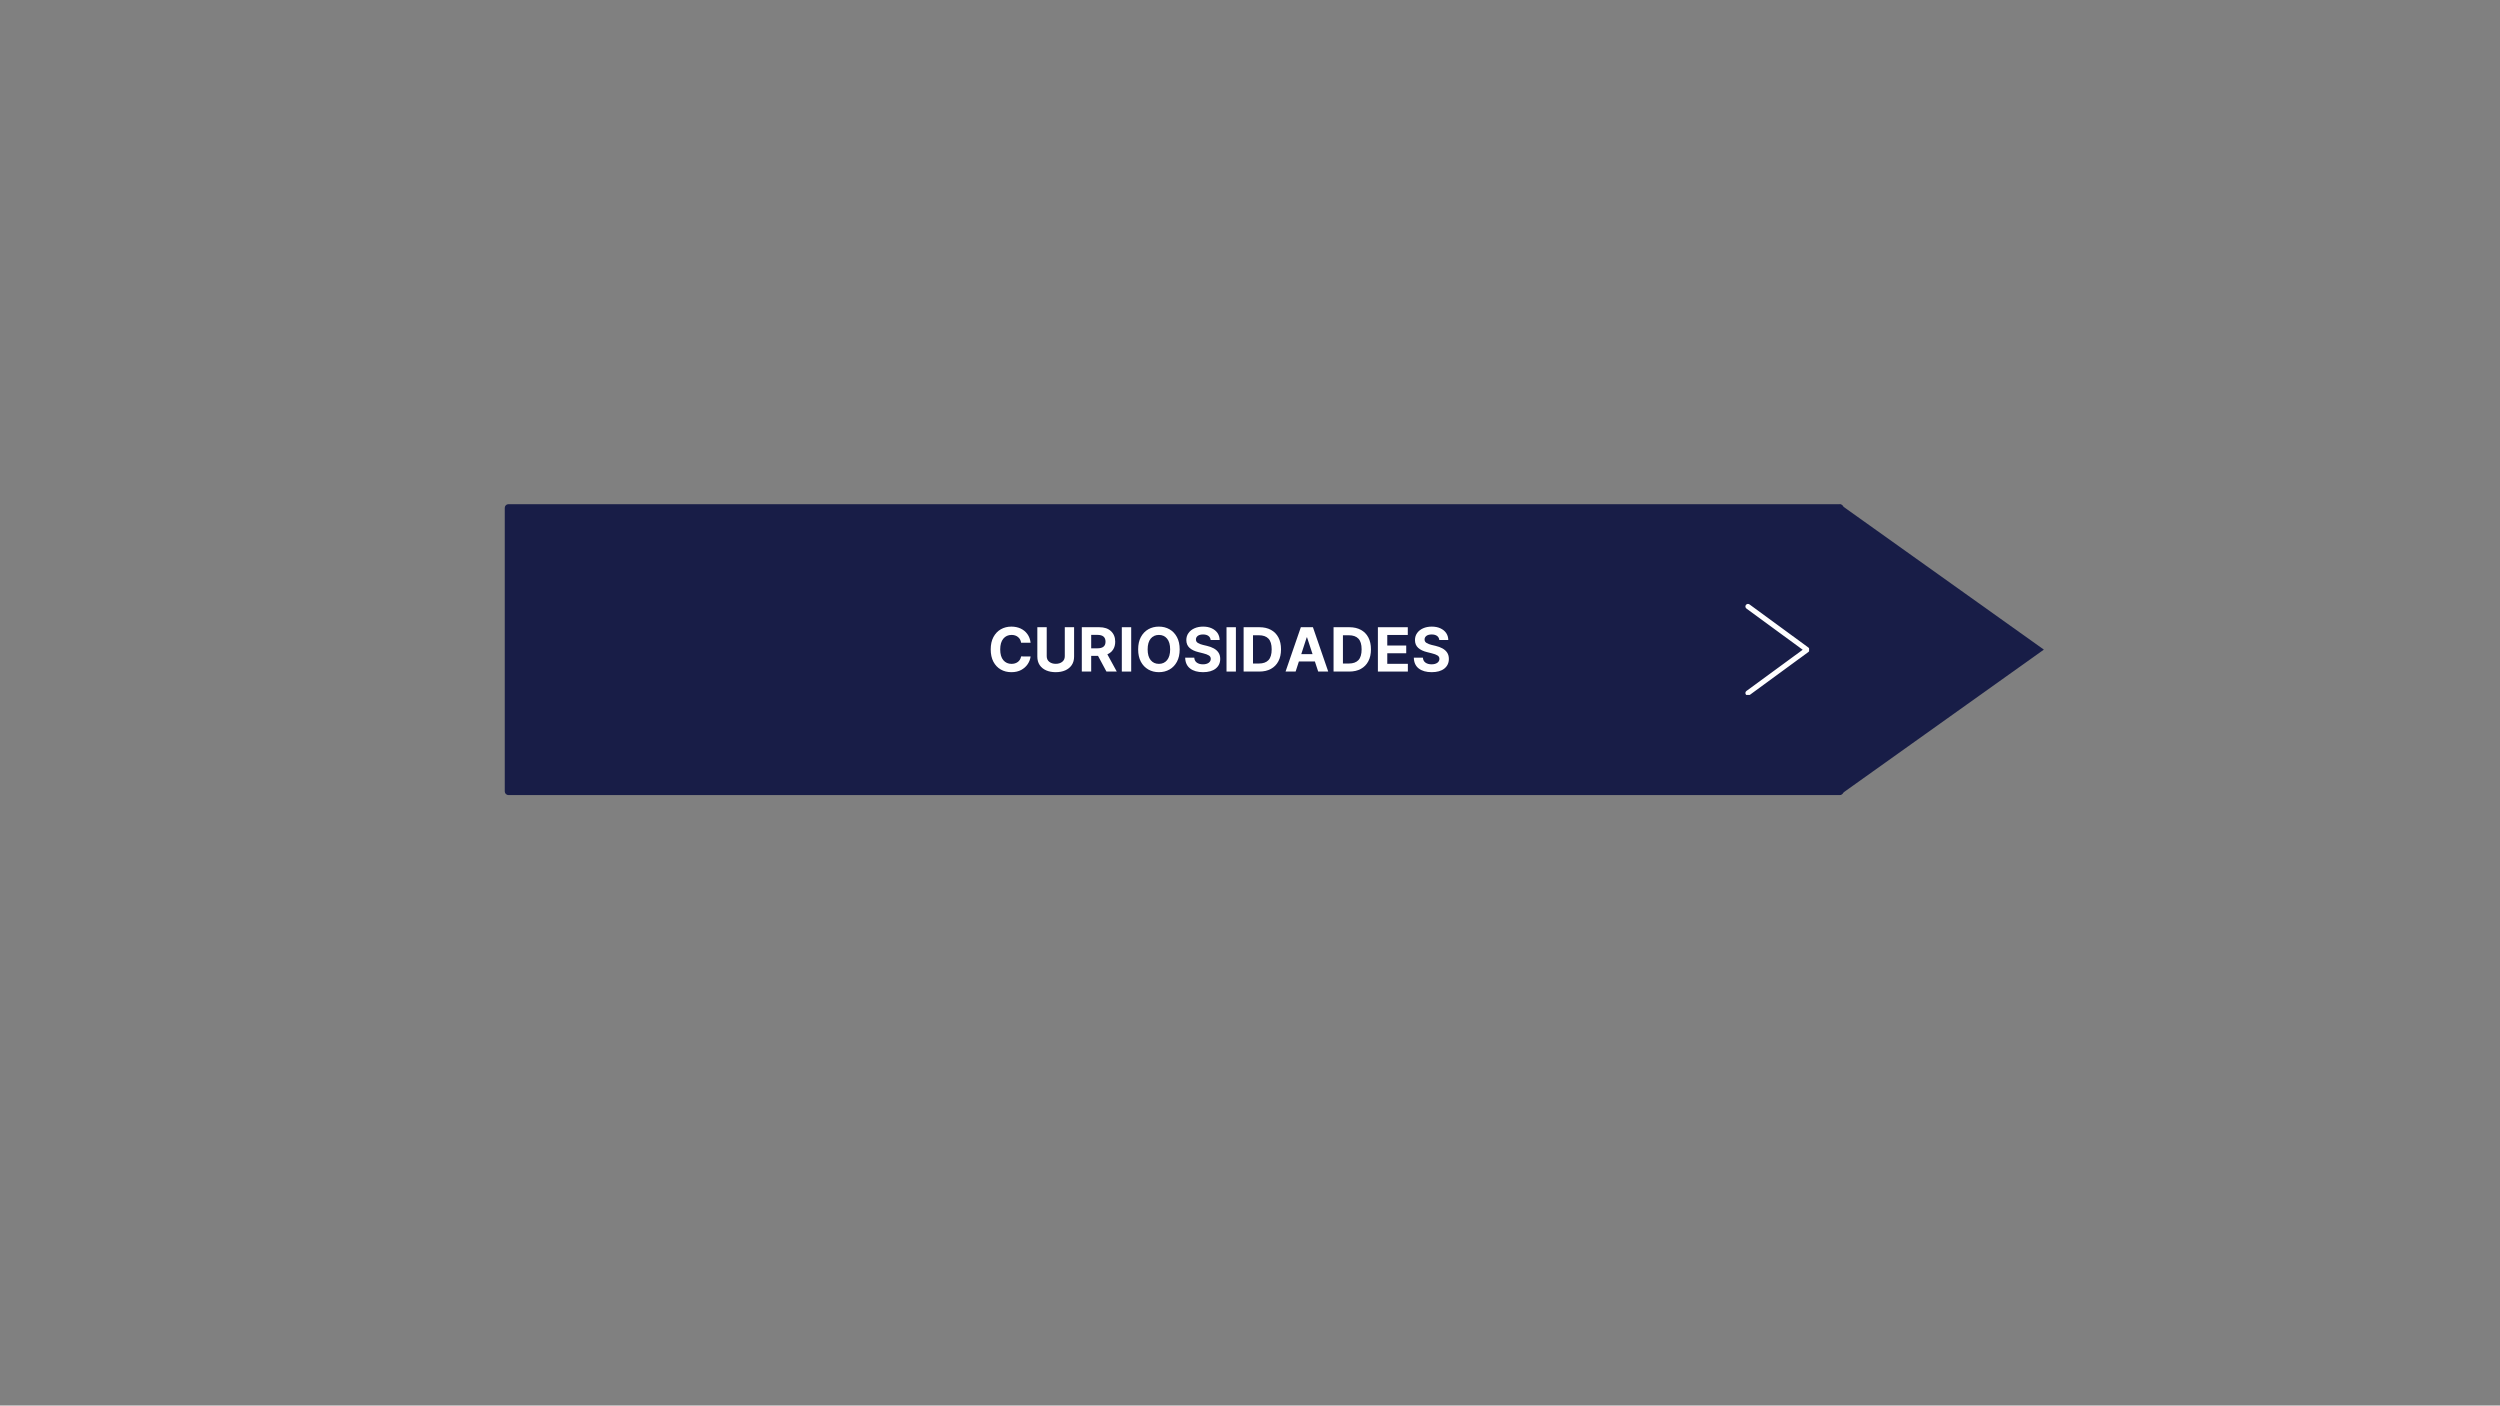 <svg xmlns="http://www.w3.org/2000/svg" xmlns:xlink="http://www.w3.org/1999/xlink" width="1366" zoomAndPan="magnify" viewBox="0 0 1024.5 576" height="768" preserveAspectRatio="xMidYMid meet" version="1.0"><rect x="0" y="0" width="1024.5" height="576" fill="#808080" stroke="none"/><defs><g/><clipPath id="9f5f7e76ce"><path d="M 206.852 206.609 L 755.836 206.609 L 755.836 325.812 L 206.852 325.812 Z M 206.852 206.609 " clip-rule="nonzero"/></clipPath><clipPath id="2556e61c33"><path d="M 208.352 206.609 L 753.969 206.609 C 754.797 206.609 755.469 207.281 755.469 208.109 L 755.469 324.312 C 755.469 325.141 754.797 325.812 753.969 325.812 L 208.352 325.812 C 207.523 325.812 206.852 325.141 206.852 324.312 L 206.852 208.109 C 206.852 207.281 207.523 206.609 208.352 206.609 Z M 208.352 206.609 " clip-rule="nonzero"/></clipPath><clipPath id="3b8fb1311d"><path d="M 753.957 206.609 L 837.574 206.609 L 837.574 325.832 L 753.957 325.832 Z M 753.957 206.609 " clip-rule="nonzero"/></clipPath><clipPath id="ce320ce47a"><path d="M 837.574 266.211 L 753.957 325.812 L 753.957 206.609 Z M 837.574 266.211 " clip-rule="nonzero"/></clipPath><clipPath id="f82e692dcf"><path d="M 715.129 247.312 L 741.363 247.312 L 741.363 284.793 L 715.129 284.793 Z M 715.129 247.312 " clip-rule="nonzero"/></clipPath></defs><g clip-path="url(#9f5f7e76ce)"><g clip-path="url(#2556e61c33)"><path fill="#181d47" d="M 206.852 206.609 L 755.371 206.609 L 755.371 325.812 L 206.852 325.812 Z M 206.852 206.609 " fill-opacity="1" fill-rule="nonzero"/></g></g><g clip-path="url(#3b8fb1311d)"><g clip-path="url(#ce320ce47a)"><path fill="#181d47" d="M 837.574 206.609 L 837.574 325.832 L 753.957 325.832 L 753.957 206.609 Z M 837.574 206.609 " fill-opacity="1" fill-rule="nonzero"/></g></g><g clip-path="url(#f82e692dcf)"><path fill="#ffffff" d="M 716.324 285.066 C 716 285.066 715.676 284.914 715.469 284.633 C 715.125 284.16 715.227 283.5 715.699 283.152 L 738.746 266.273 L 715.699 249.395 C 715.227 249.047 715.125 248.387 715.469 247.914 C 715.816 247.445 716.477 247.344 716.949 247.688 L 741.16 265.422 C 741.43 265.617 741.59 265.938 741.59 266.273 C 741.59 266.609 741.43 266.926 741.16 267.125 L 716.949 284.859 C 716.758 284.996 716.539 285.066 716.324 285.066 Z M 716.324 285.066 " fill-opacity="1" fill-rule="nonzero"/></g><g fill="#ffffff" fill-opacity="1"><g transform="translate(404.731, 275.207)"><g><path d="M 17.609 -11.812 L 13.719 -11.812 C 13.57 -12.812 13.145 -13.594 12.438 -14.156 C 11.738 -14.727 10.863 -15.016 9.812 -15.016 C 8.406 -15.016 7.273 -14.5 6.422 -13.469 C 5.578 -12.438 5.156 -10.973 5.156 -9.078 C 5.156 -7.141 5.582 -5.664 6.438 -4.656 C 7.289 -3.656 8.406 -3.156 9.781 -3.156 C 10.812 -3.156 11.68 -3.422 12.391 -3.953 C 13.098 -4.484 13.539 -5.234 13.719 -6.203 L 17.609 -6.188 C 17.473 -5.082 17.078 -4.035 16.422 -3.047 C 15.766 -2.066 14.875 -1.27 13.75 -0.656 C 12.625 -0.051 11.281 0.25 9.719 0.25 C 8.102 0.25 6.656 -0.113 5.375 -0.844 C 4.102 -1.582 3.098 -2.645 2.359 -4.031 C 1.629 -5.426 1.266 -7.109 1.266 -9.078 C 1.266 -11.066 1.633 -12.754 2.375 -14.141 C 3.125 -15.535 4.133 -16.598 5.406 -17.328 C 6.688 -18.055 8.125 -18.422 9.719 -18.422 C 11.125 -18.422 12.391 -18.16 13.516 -17.641 C 14.641 -17.117 15.562 -16.363 16.281 -15.375 C 17 -14.395 17.441 -13.207 17.609 -11.812 Z M 17.609 -11.812 "/></g></g></g><g fill="#ffffff" fill-opacity="1"><g transform="translate(423.523, 275.207)"><g><path d="M 12.828 -18.172 L 16.641 -18.172 L 16.641 -6.156 C 16.641 -4.781 16.316 -3.613 15.672 -2.656 C 15.023 -1.707 14.133 -0.984 13 -0.484 C 11.875 0.004 10.578 0.25 9.109 0.25 C 7.641 0.25 6.336 0.004 5.203 -0.484 C 4.066 -0.984 3.176 -1.707 2.531 -2.656 C 1.895 -3.613 1.578 -4.781 1.578 -6.156 L 1.578 -18.172 L 5.422 -18.172 L 5.422 -6.297 C 5.422 -5.316 5.77 -4.551 6.469 -4 C 7.176 -3.445 8.055 -3.172 9.109 -3.172 C 10.191 -3.172 11.082 -3.445 11.781 -4 C 12.477 -4.551 12.828 -5.316 12.828 -6.297 Z M 12.828 -18.172 "/></g></g></g><g fill="#ffffff" fill-opacity="1"><g transform="translate(441.746, 275.207)"><g><path d="M 1.578 0 L 1.578 -18.172 L 8.75 -18.172 C 10.812 -18.172 12.41 -17.629 13.547 -16.547 C 14.691 -15.473 15.266 -14.035 15.266 -12.234 C 15.266 -10.992 14.984 -9.93 14.422 -9.047 C 13.867 -8.172 13.078 -7.508 12.047 -7.062 L 15.906 0 L 11.672 0 L 8.219 -6.438 L 5.422 -6.438 L 5.422 0 Z M 5.422 -9.531 L 8.031 -9.531 C 10.207 -9.531 11.297 -10.43 11.297 -12.234 C 11.297 -14.098 10.203 -15.031 8.016 -15.031 L 5.422 -15.031 Z M 5.422 -9.531 "/></g></g></g><g fill="#ffffff" fill-opacity="1"><g transform="translate(458.142, 275.207)"><g><path d="M 5.422 -18.172 L 5.422 0 L 1.578 0 L 1.578 -18.172 Z M 5.422 -18.172 "/></g></g></g><g fill="#ffffff" fill-opacity="1"><g transform="translate(465.151, 275.207)"><g><path d="M 18.281 -9.078 C 18.281 -7.098 17.906 -5.41 17.156 -4.016 C 16.406 -2.629 15.391 -1.57 14.109 -0.844 C 12.828 -0.113 11.379 0.25 9.766 0.25 C 8.148 0.25 6.703 -0.113 5.422 -0.844 C 4.141 -1.582 3.125 -2.645 2.375 -4.031 C 1.633 -5.426 1.266 -7.109 1.266 -9.078 C 1.266 -11.066 1.633 -12.754 2.375 -14.141 C 3.125 -15.535 4.141 -16.598 5.422 -17.328 C 6.703 -18.055 8.148 -18.422 9.766 -18.422 C 11.379 -18.422 12.828 -18.055 14.109 -17.328 C 15.391 -16.598 16.406 -15.535 17.156 -14.141 C 17.906 -12.754 18.281 -11.066 18.281 -9.078 Z M 14.375 -9.078 C 14.375 -11.016 13.953 -12.488 13.109 -13.5 C 12.273 -14.508 11.16 -15.016 9.766 -15.016 C 8.367 -15.016 7.25 -14.508 6.406 -13.5 C 5.57 -12.488 5.156 -11.016 5.156 -9.078 C 5.156 -7.16 5.57 -5.691 6.406 -4.672 C 7.25 -3.66 8.367 -3.156 9.766 -3.156 C 11.16 -3.156 12.273 -3.66 13.109 -4.672 C 13.953 -5.691 14.375 -7.16 14.375 -9.078 Z M 14.375 -9.078 "/></g></g></g><g fill="#ffffff" fill-opacity="1"><g transform="translate(484.687, 275.207)"><g><path d="M 11.438 -12.938 C 11.363 -13.656 11.055 -14.211 10.516 -14.609 C 9.973 -15.004 9.242 -15.203 8.328 -15.203 C 7.391 -15.203 6.664 -15.008 6.156 -14.625 C 5.656 -14.238 5.406 -13.754 5.406 -13.172 C 5.395 -12.523 5.676 -12.035 6.25 -11.703 C 6.82 -11.367 7.5 -11.109 8.281 -10.922 L 9.922 -10.531 C 10.973 -10.289 11.906 -9.945 12.719 -9.5 C 13.539 -9.051 14.188 -8.473 14.656 -7.766 C 15.125 -7.055 15.359 -6.195 15.359 -5.188 C 15.359 -3.531 14.738 -2.207 13.5 -1.219 C 12.258 -0.238 10.531 0.25 8.312 0.25 C 6.102 0.25 4.344 -0.25 3.031 -1.25 C 1.719 -2.258 1.039 -3.742 1 -5.703 L 4.719 -5.703 C 4.781 -4.797 5.133 -4.113 5.781 -3.656 C 6.438 -3.195 7.266 -2.969 8.266 -2.969 C 9.242 -2.969 10.023 -3.172 10.609 -3.578 C 11.191 -3.992 11.484 -4.535 11.484 -5.203 C 11.484 -5.816 11.219 -6.285 10.688 -6.609 C 10.156 -6.941 9.395 -7.227 8.406 -7.469 L 6.422 -7.969 C 4.891 -8.332 3.68 -8.91 2.797 -9.703 C 1.91 -10.504 1.469 -11.578 1.469 -12.922 C 1.469 -14.016 1.766 -14.973 2.359 -15.797 C 2.953 -16.629 3.77 -17.273 4.812 -17.734 C 5.852 -18.191 7.035 -18.422 8.359 -18.422 C 9.703 -18.422 10.879 -18.188 11.891 -17.719 C 12.898 -17.258 13.688 -16.617 14.25 -15.797 C 14.812 -14.973 15.102 -14.02 15.125 -12.938 Z M 11.438 -12.938 "/></g></g></g><g fill="#ffffff" fill-opacity="1"><g transform="translate(501.048, 275.207)"><g><path d="M 5.422 -18.172 L 5.422 0 L 1.578 0 L 1.578 -18.172 Z M 5.422 -18.172 "/></g></g></g><g fill="#ffffff" fill-opacity="1"><g transform="translate(508.057, 275.207)"><g><path d="M 8.016 0 L 1.578 0 L 1.578 -18.172 L 8.078 -18.172 C 9.898 -18.172 11.473 -17.805 12.797 -17.078 C 14.117 -16.359 15.133 -15.32 15.844 -13.969 C 16.551 -12.613 16.906 -10.992 16.906 -9.109 C 16.906 -7.211 16.547 -5.582 15.828 -4.219 C 15.117 -2.863 14.098 -1.82 12.766 -1.094 C 11.441 -0.363 9.859 0 8.016 0 Z M 5.422 -3.297 L 7.859 -3.297 C 9.566 -3.297 10.863 -3.754 11.75 -4.672 C 12.633 -5.598 13.078 -7.078 13.078 -9.109 C 13.078 -11.117 12.633 -12.582 11.75 -13.5 C 10.863 -14.414 9.57 -14.875 7.875 -14.875 L 5.422 -14.875 Z M 5.422 -3.297 "/></g></g></g><g fill="#ffffff" fill-opacity="1"><g transform="translate(526.227, 275.207)"><g><path d="M 4.719 0 L 0.594 0 L 6.859 -18.172 L 11.812 -18.172 L 18.078 0 L 13.969 0 L 12.609 -4.141 L 6.062 -4.141 Z M 7.031 -7.141 L 11.656 -7.141 L 9.406 -14.016 L 9.266 -14.016 Z M 7.031 -7.141 "/></g></g></g><g fill="#ffffff" fill-opacity="1"><g transform="translate(544.912, 275.207)"><g><path d="M 8.016 0 L 1.578 0 L 1.578 -18.172 L 8.078 -18.172 C 9.898 -18.172 11.473 -17.805 12.797 -17.078 C 14.117 -16.359 15.133 -15.32 15.844 -13.969 C 16.551 -12.613 16.906 -10.992 16.906 -9.109 C 16.906 -7.211 16.547 -5.582 15.828 -4.219 C 15.117 -2.863 14.098 -1.82 12.766 -1.094 C 11.441 -0.363 9.859 0 8.016 0 Z M 5.422 -3.297 L 7.859 -3.297 C 9.566 -3.297 10.863 -3.754 11.75 -4.672 C 12.633 -5.598 13.078 -7.078 13.078 -9.109 C 13.078 -11.117 12.633 -12.582 11.75 -13.5 C 10.863 -14.414 9.57 -14.875 7.875 -14.875 L 5.422 -14.875 Z M 5.422 -3.297 "/></g></g></g><g fill="#ffffff" fill-opacity="1"><g transform="translate(563.082, 275.207)"><g><path d="M 1.578 0 L 1.578 -18.172 L 13.828 -18.172 L 13.828 -15 L 5.422 -15 L 5.422 -10.672 L 13.188 -10.672 L 13.188 -7.5 L 5.422 -7.5 L 5.422 -3.172 L 13.859 -3.172 L 13.859 0 Z M 1.578 0 "/></g></g></g><g fill="#ffffff" fill-opacity="1"><g transform="translate(578.386, 275.207)"><g><path d="M 11.438 -12.938 C 11.363 -13.656 11.055 -14.211 10.516 -14.609 C 9.973 -15.004 9.242 -15.203 8.328 -15.203 C 7.391 -15.203 6.664 -15.008 6.156 -14.625 C 5.656 -14.238 5.406 -13.754 5.406 -13.172 C 5.395 -12.523 5.676 -12.035 6.25 -11.703 C 6.82 -11.367 7.5 -11.109 8.281 -10.922 L 9.922 -10.531 C 10.973 -10.289 11.906 -9.945 12.719 -9.5 C 13.539 -9.051 14.188 -8.473 14.656 -7.766 C 15.125 -7.055 15.359 -6.195 15.359 -5.188 C 15.359 -3.531 14.738 -2.207 13.5 -1.219 C 12.258 -0.238 10.531 0.25 8.312 0.25 C 6.102 0.25 4.344 -0.25 3.031 -1.25 C 1.719 -2.258 1.039 -3.742 1 -5.703 L 4.719 -5.703 C 4.781 -4.797 5.133 -4.113 5.781 -3.656 C 6.438 -3.195 7.266 -2.969 8.266 -2.969 C 9.242 -2.969 10.023 -3.172 10.609 -3.578 C 11.191 -3.992 11.484 -4.535 11.484 -5.203 C 11.484 -5.816 11.219 -6.285 10.688 -6.609 C 10.156 -6.941 9.395 -7.227 8.406 -7.469 L 6.422 -7.969 C 4.891 -8.332 3.68 -8.91 2.797 -9.703 C 1.91 -10.504 1.469 -11.578 1.469 -12.922 C 1.469 -14.016 1.766 -14.973 2.359 -15.797 C 2.953 -16.629 3.77 -17.273 4.812 -17.734 C 5.852 -18.191 7.035 -18.422 8.359 -18.422 C 9.703 -18.422 10.879 -18.188 11.891 -17.719 C 12.898 -17.258 13.688 -16.617 14.25 -15.797 C 14.812 -14.973 15.102 -14.02 15.125 -12.938 Z M 11.438 -12.938 "/></g></g></g></svg>